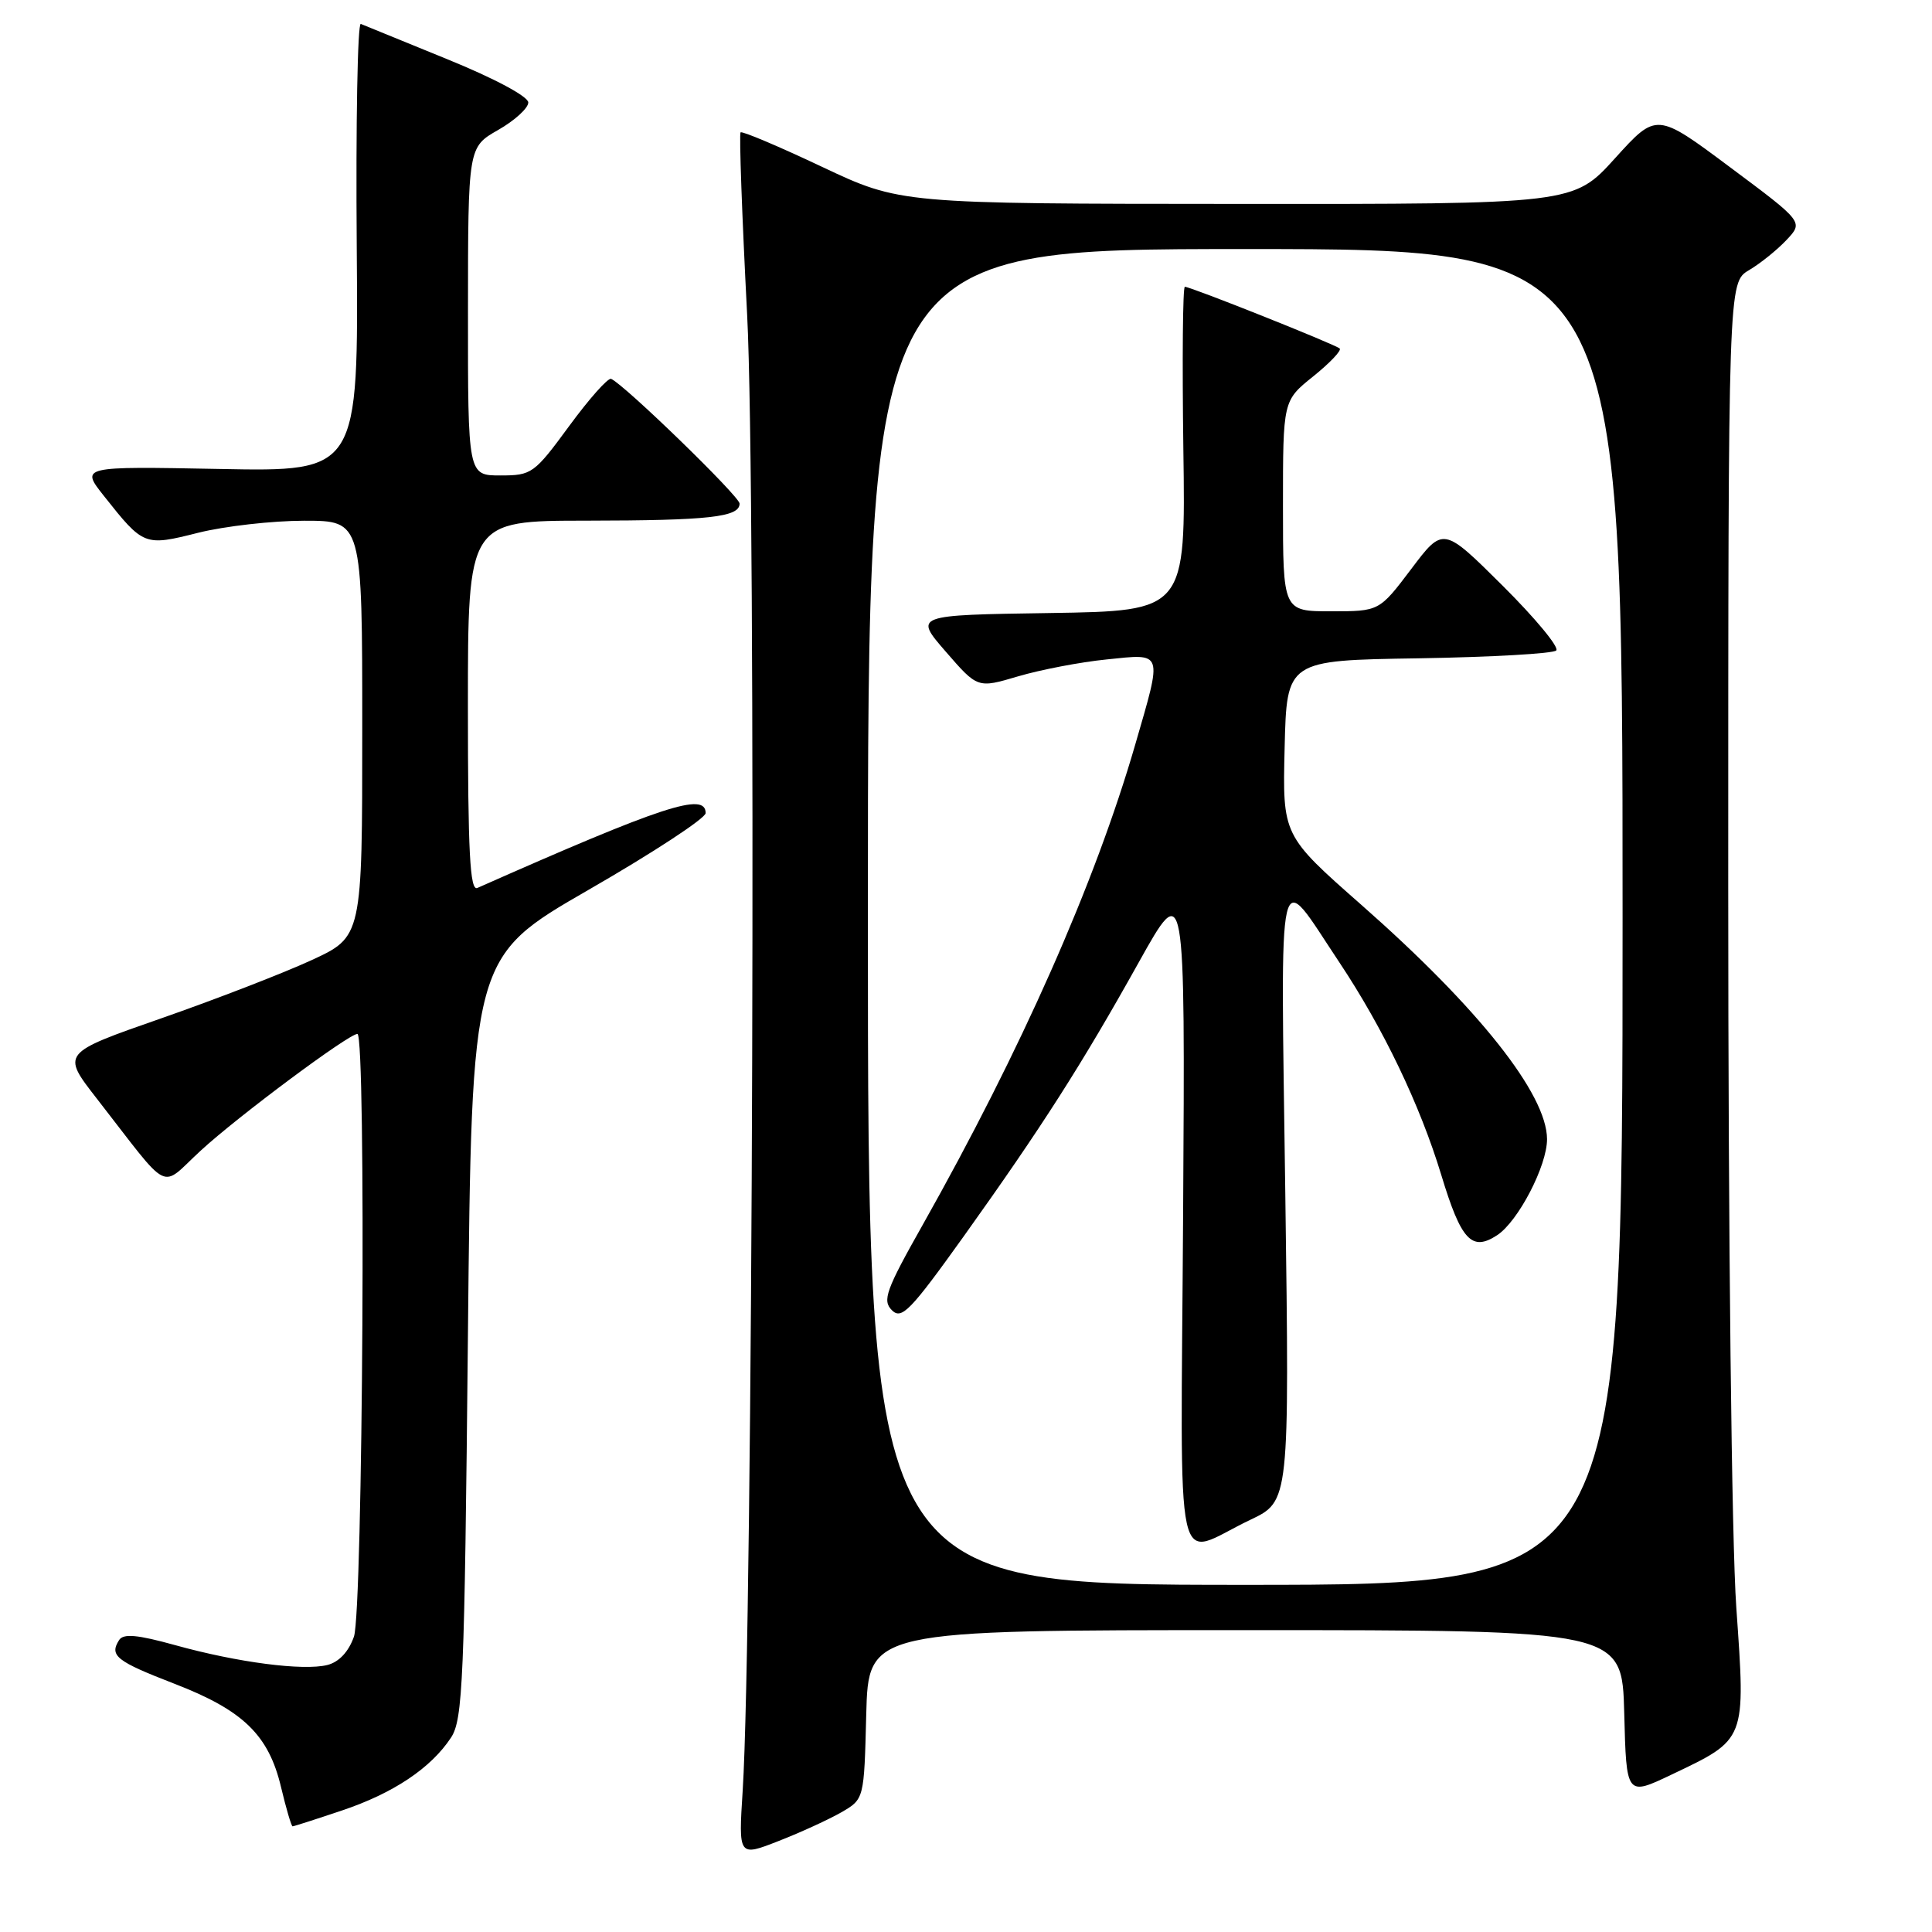 <?xml version="1.0" encoding="UTF-8" standalone="no"?>
<!DOCTYPE svg PUBLIC "-//W3C//DTD SVG 1.1//EN" "http://www.w3.org/Graphics/SVG/1.1/DTD/svg11.dtd" >
<svg xmlns="http://www.w3.org/2000/svg" xmlns:xlink="http://www.w3.org/1999/xlink" version="1.1" viewBox="0 0 256 256">
 <g >
 <path fill="currentColor"
d=" M 111.50 240.13 C 114.50 238.39 114.50 238.39 114.78 227.20 C 115.07 216.00 115.07 216.00 165.00 216.00 C 214.93 216.00 214.93 216.00 215.22 227.00 C 215.50 238.00 215.50 238.00 221.50 235.14 C 231.43 230.41 231.31 230.71 230.07 213.02 C 229.45 204.19 229.00 164.27 229.00 117.64 C 229.00 37.43 229.00 37.43 231.75 35.80 C 233.26 34.91 235.50 33.10 236.73 31.79 C 238.97 29.41 238.97 29.41 229.23 22.15 C 219.50 14.89 219.50 14.89 214.00 20.97 C 208.50 27.05 208.50 27.05 163.89 27.02 C 119.29 27.00 119.29 27.00 108.89 22.09 C 103.18 19.39 98.33 17.34 98.13 17.54 C 97.93 17.74 98.32 28.61 99.00 41.70 C 100.22 65.14 99.76 216.04 98.41 237.26 C 97.85 246.03 97.85 246.03 103.18 243.94 C 106.10 242.80 109.85 241.08 111.50 240.13 Z  M 45.28 239.91 C 52.12 237.62 57.11 234.28 59.77 230.23 C 61.33 227.84 61.55 222.76 62.00 177.21 C 62.50 126.83 62.50 126.83 78.00 117.90 C 86.53 112.99 93.50 108.42 93.50 107.74 C 93.50 104.91 87.86 106.76 63.25 117.66 C 62.27 118.09 62.00 112.92 62.00 93.61 C 62.00 69.00 62.00 69.00 77.75 68.99 C 93.97 68.97 98.00 68.52 98.00 66.73 C 98.00 65.77 82.64 50.87 80.97 50.20 C 80.56 50.04 78.06 52.85 75.42 56.45 C 70.79 62.76 70.46 63.00 66.31 63.00 C 62.00 63.00 62.00 63.00 62.01 41.25 C 62.02 19.50 62.02 19.50 66.01 17.22 C 68.20 15.97 70.00 14.33 70.00 13.58 C 70.00 12.79 65.52 10.39 59.30 7.86 C 53.41 5.46 48.24 3.35 47.81 3.17 C 47.38 2.99 47.14 16.27 47.27 32.67 C 47.50 62.50 47.50 62.50 29.08 62.14 C 10.66 61.79 10.66 61.79 13.79 65.74 C 19.03 72.35 19.13 72.39 26.28 70.59 C 29.77 69.72 36.09 69.00 40.31 69.00 C 48.00 69.00 48.00 69.00 48.00 96.56 C 48.00 124.13 48.00 124.13 41.25 127.24 C 37.54 128.95 28.57 132.42 21.32 134.95 C 8.14 139.55 8.14 139.55 12.82 145.56 C 22.84 158.43 21.06 157.54 26.61 152.45 C 31.58 147.88 46.20 137.00 47.36 137.00 C 48.53 137.00 48.09 213.46 46.90 216.86 C 46.20 218.86 44.92 220.23 43.38 220.62 C 40.19 221.42 31.49 220.29 23.21 217.99 C 18.19 216.60 16.35 216.43 15.78 217.32 C 14.47 219.39 15.40 220.12 23.10 223.10 C 32.22 226.62 35.60 229.89 37.24 236.81 C 37.92 239.66 38.61 242.00 38.77 242.00 C 38.93 242.00 41.86 241.06 45.28 239.91 Z  M 115.00 121.50 C 115.00 33.00 115.00 33.00 165.00 33.00 C 215.00 33.00 215.00 33.00 215.00 121.50 C 215.00 210.00 215.00 210.00 165.00 210.00 C 115.00 210.00 115.00 210.00 115.00 121.50 Z  M 165.68 201.38 C 170.86 198.92 170.86 198.92 170.31 158.21 C 169.69 112.35 169.09 114.94 177.46 127.50 C 183.30 136.27 188.15 146.39 190.98 155.70 C 193.61 164.37 195.01 165.88 198.38 163.67 C 201.17 161.84 205.01 154.45 204.99 150.93 C 204.96 144.98 195.93 133.58 180.40 119.91 C 169.94 110.70 169.94 110.70 170.22 99.10 C 170.50 87.50 170.50 87.50 187.97 87.23 C 197.59 87.07 205.79 86.61 206.21 86.19 C 206.63 85.77 203.43 81.91 199.10 77.60 C 191.23 69.78 191.23 69.78 187.00 75.39 C 182.76 81.00 182.76 81.00 176.38 81.00 C 170.00 81.00 170.00 81.00 170.00 67.05 C 170.00 53.09 170.00 53.09 174.00 49.88 C 176.20 48.11 177.78 46.45 177.52 46.18 C 176.99 45.66 157.81 38.01 157.00 38.00 C 156.72 38.00 156.64 47.66 156.80 59.48 C 157.11 80.95 157.11 80.95 139.11 81.23 C 121.11 81.50 121.11 81.50 125.33 86.36 C 129.54 91.21 129.54 91.21 134.90 89.62 C 137.85 88.75 143.13 87.73 146.63 87.38 C 154.20 86.60 154.05 86.15 150.43 98.64 C 145.10 117.03 135.34 139.10 122.25 162.32 C 117.38 170.95 116.89 172.32 118.18 173.61 C 119.47 174.90 120.62 173.71 127.72 163.79 C 138.09 149.27 143.32 141.09 150.90 127.50 C 157.04 116.50 157.04 116.50 156.77 160.74 C 156.46 211.16 155.39 206.27 165.68 201.38 Z "/>
</g>
</svg>
